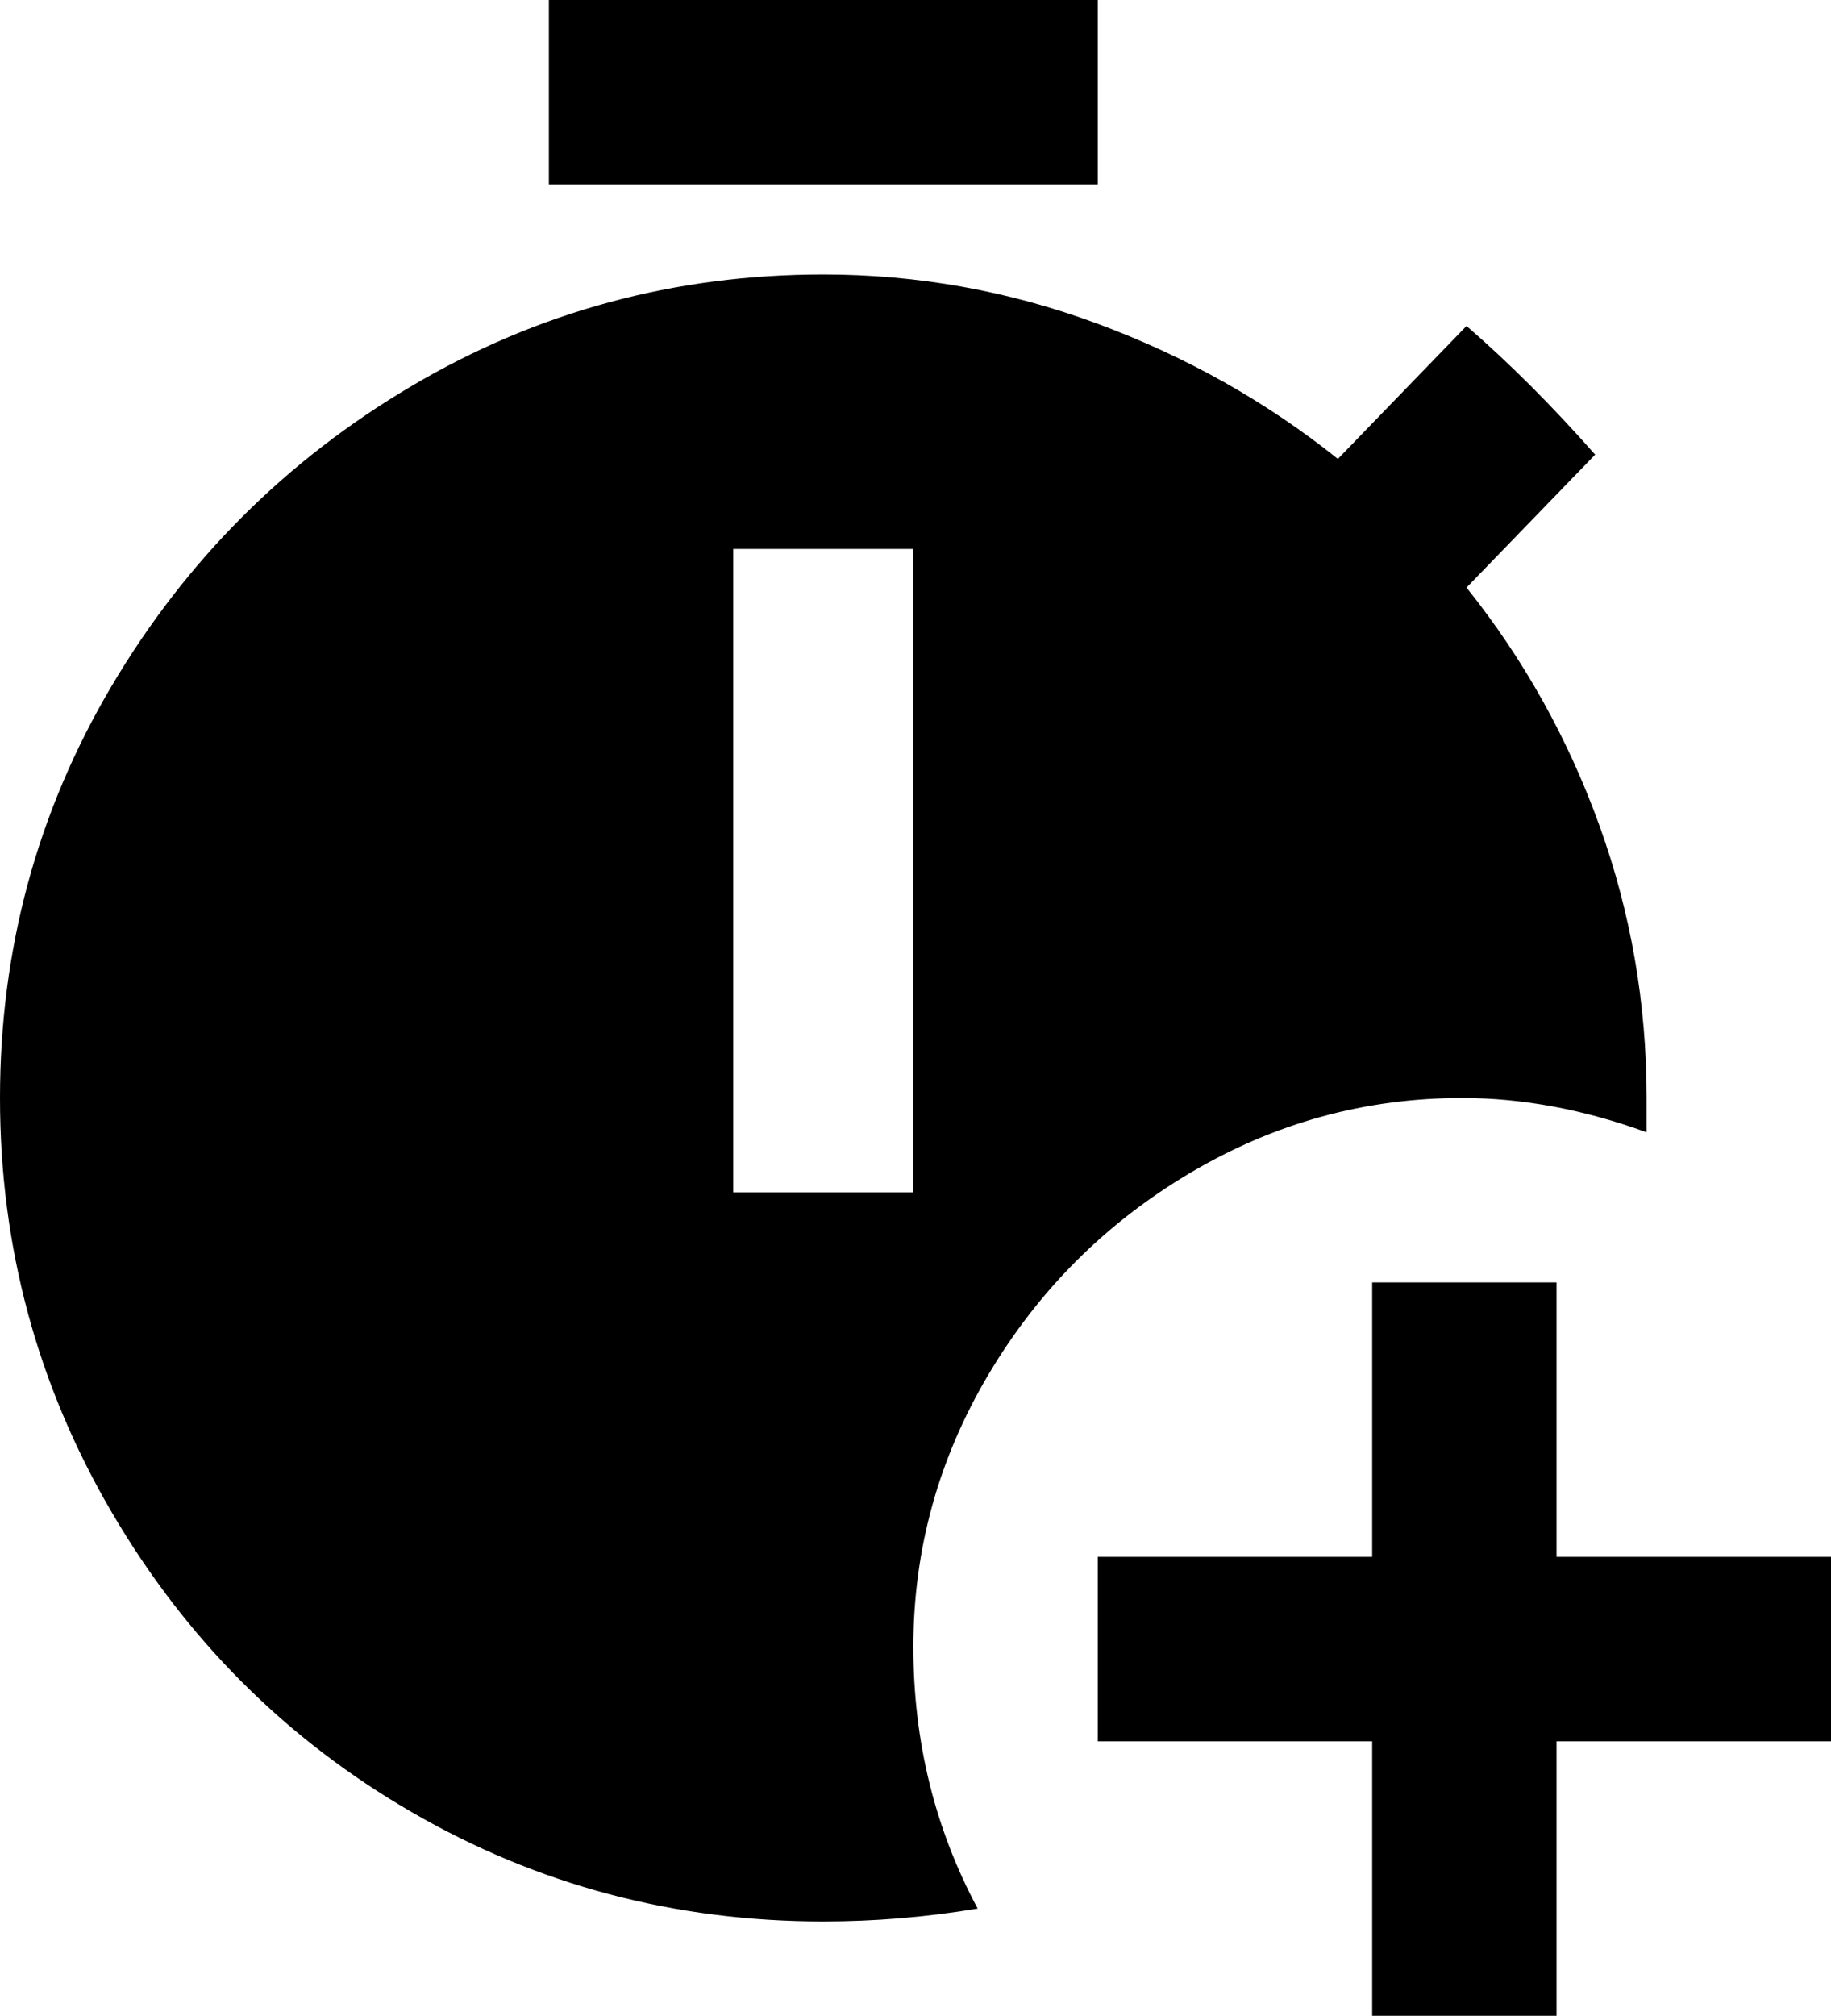<svg xmlns="http://www.w3.org/2000/svg" viewBox="64 -43 427 470">
      <g transform="scale(1 -1) translate(0 -384)">
        <path d="M320 384H192V427H320ZM277 43Q277 10 292 -18Q274 -21 256 -21Q204 -21 160.0 4.5Q116 30 90.0 74.5Q64 119 64.0 171.0Q64 223 90.0 267.0Q116 311 160.0 337.0Q204 363 256 363Q289 363 320.0 351.5Q351 340 376 320L406 351Q421 338 436 321L406 290Q426 265 437.0 234.5Q448 204 448 171V163Q426 171 405 171Q371 171 341.5 153.5Q312 136 294.5 106.5Q277 77 277 43ZM277 299H235V149H277ZM427 64V128H384V64H320V21H384V-43H427V21H491V64Z" />
      </g>
    </svg>